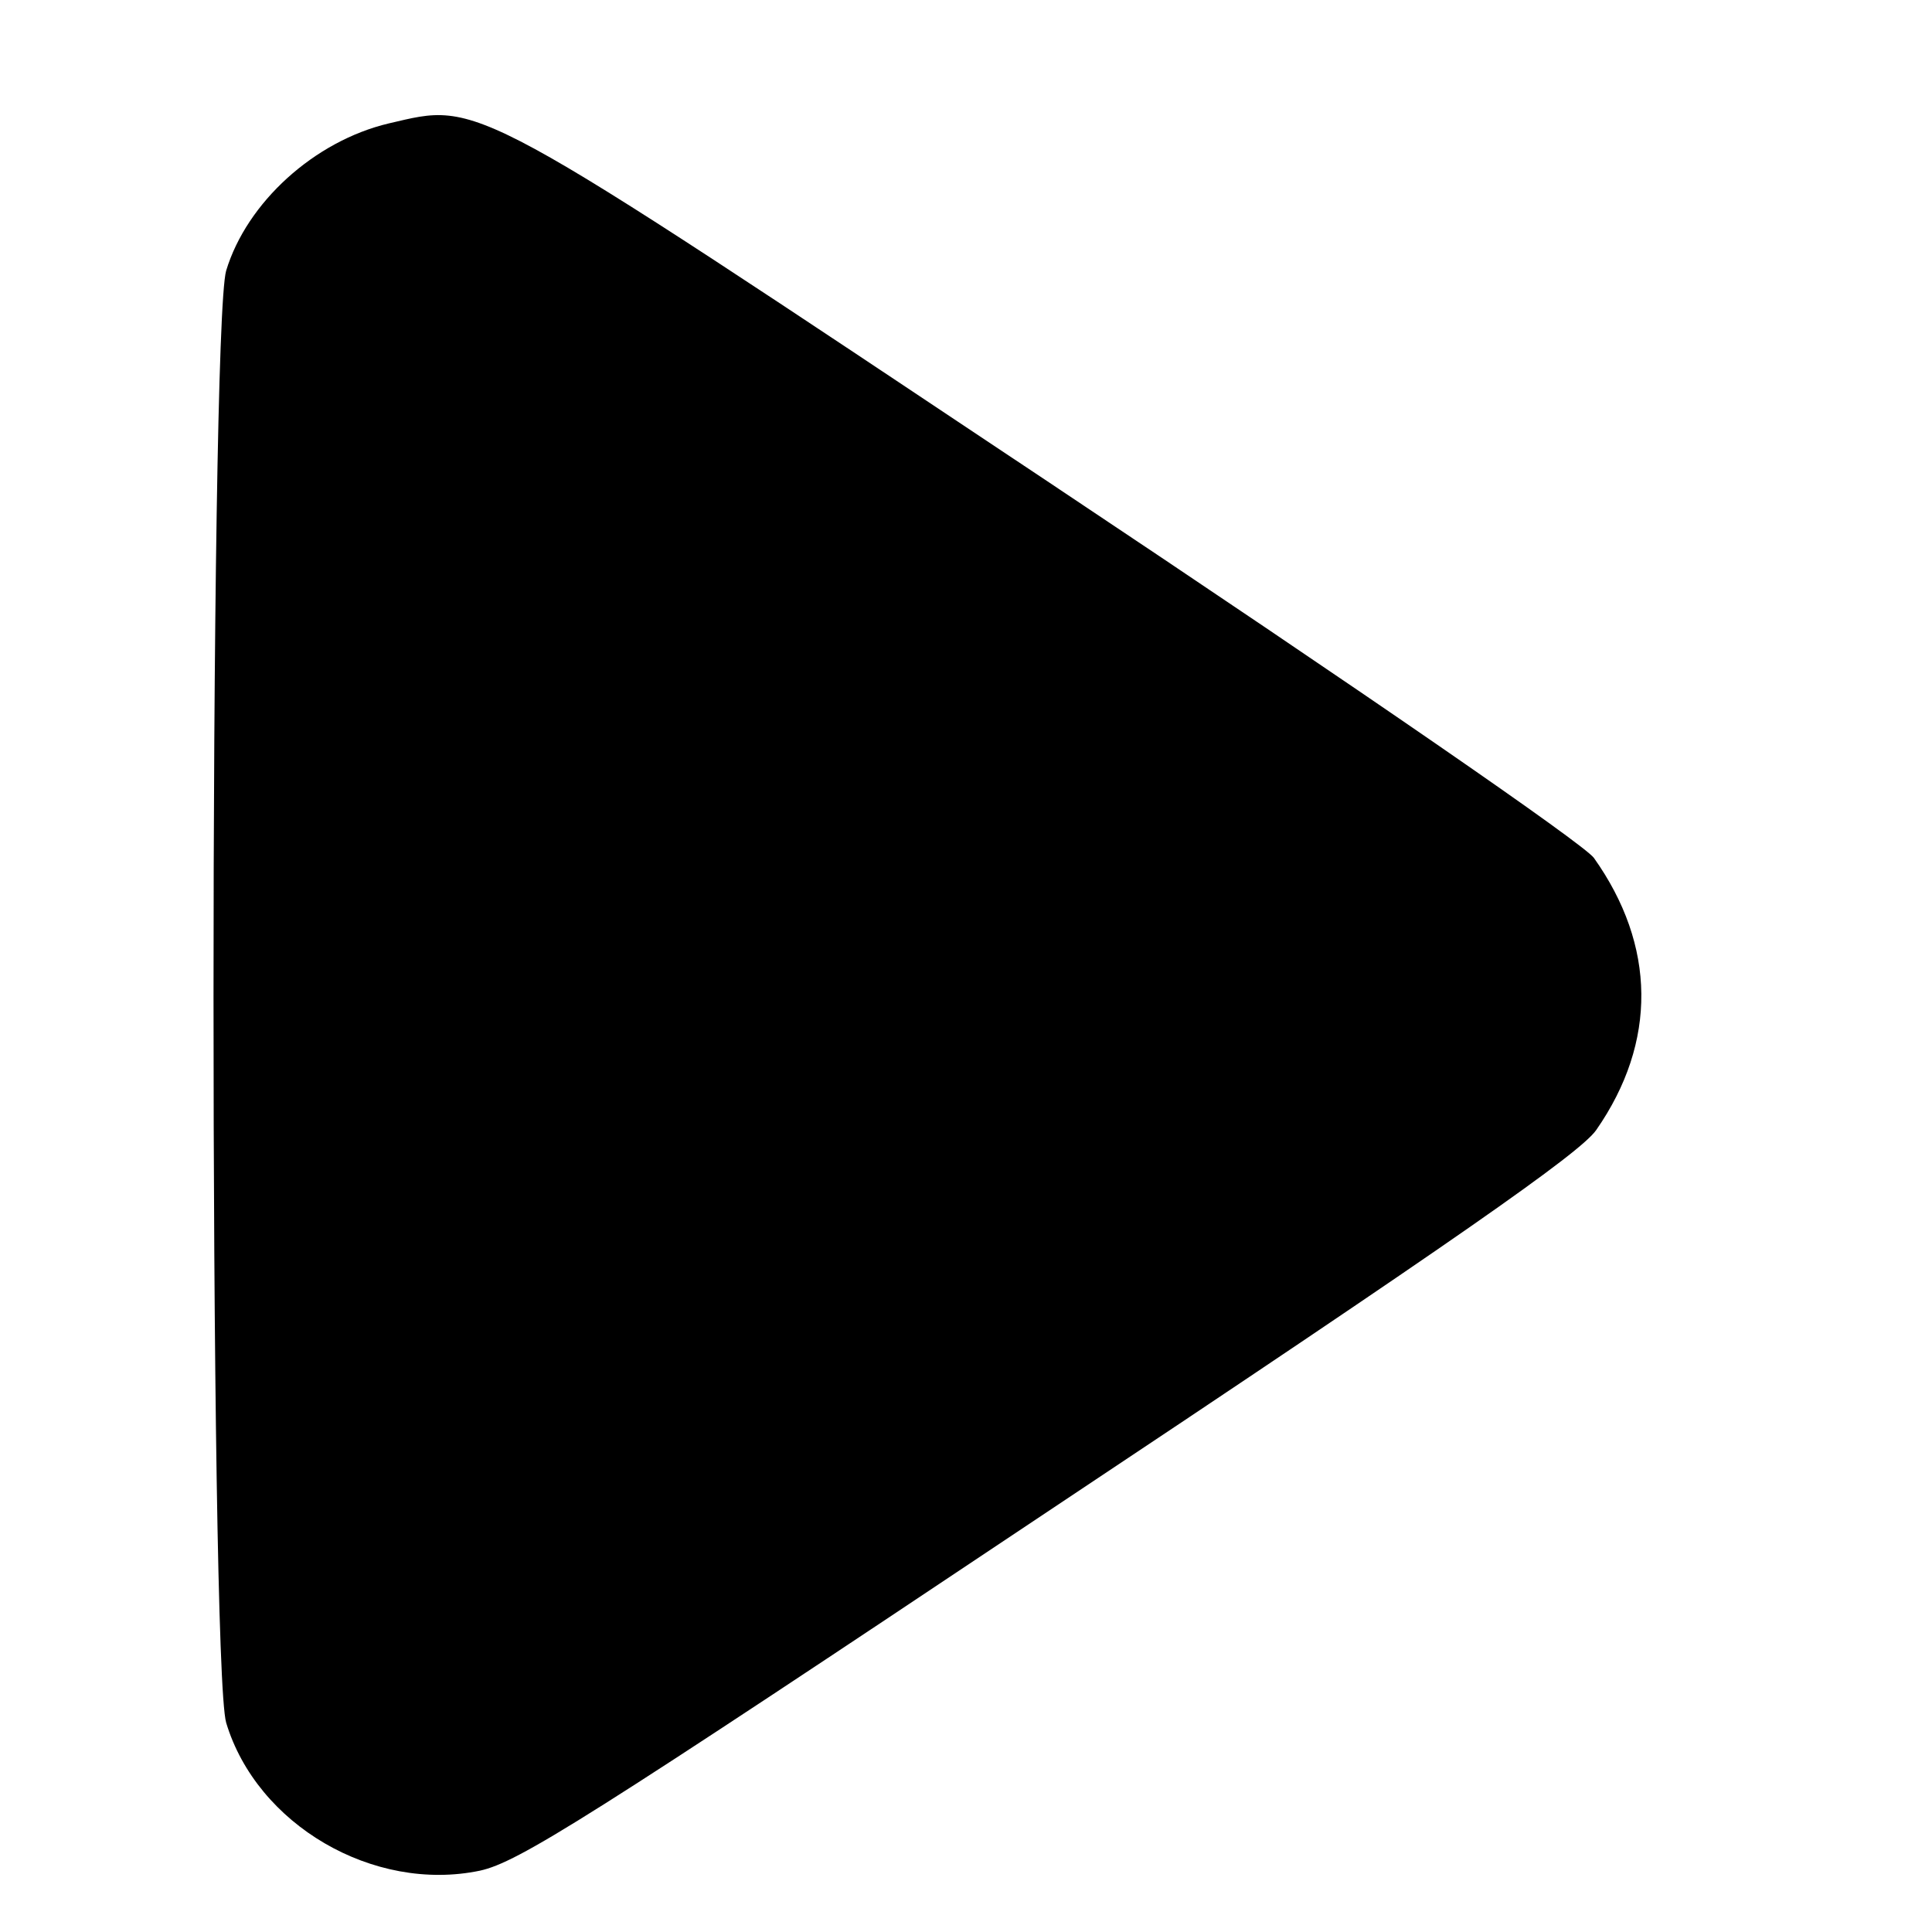 <?xml version="1.0" standalone="no"?>
<svg version="1.0" xmlns="http://www.w3.org/2000/svg"
 width="252pt" height="252pt" viewBox="0 0 252 252"
 preserveAspectRatio="xMidYMid meet">

<g transform="translate(0,252) scale(0.1,-0.1)"
fill="#000000" stroke="none">
<path d="M507 2359 c-97 -23 -185 -103 -212 -192 -22 -76 -22 -1818 0 -1894
40 -133 192 -222 331 -193 50 11 138 66 743 470 532 354 692 466 713 496 80
115 78 241 -3 355 -13 18 -300 216 -708 488 -765 510 -743 498 -864 470z"/>
</g>
</svg>
